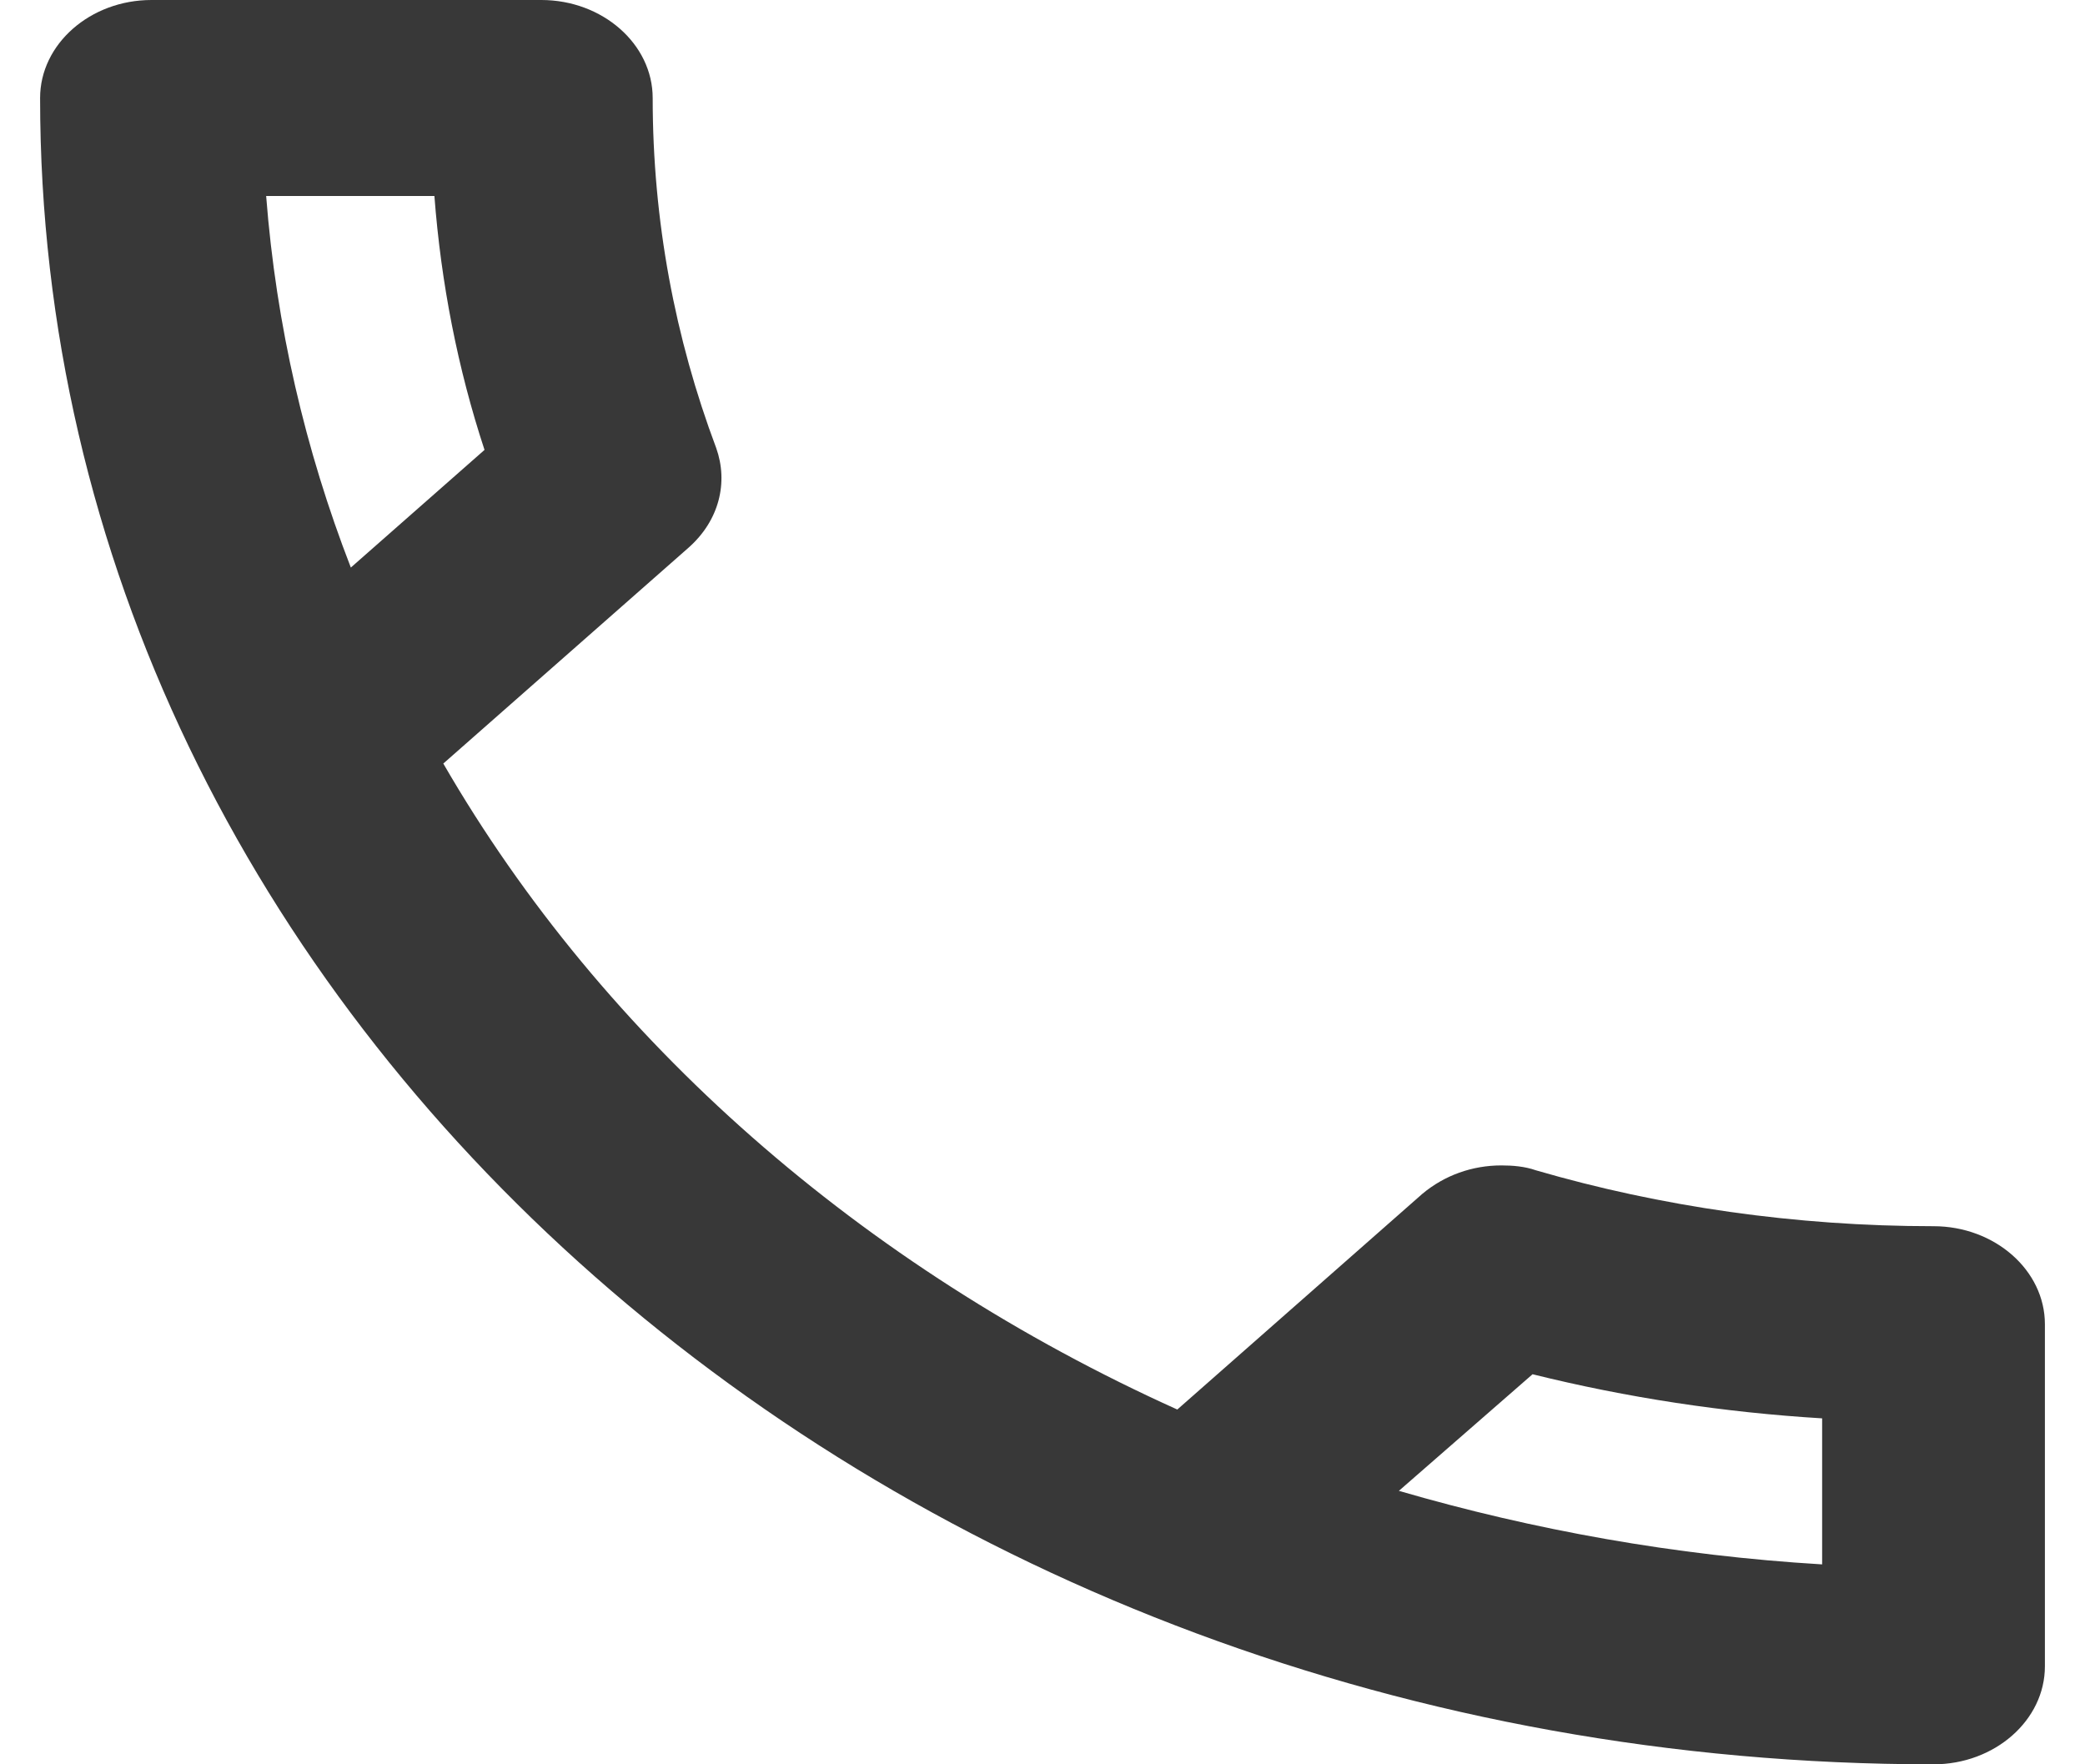 <svg width="26" height="22" viewBox="0 0 26 22" fill="none" xmlns="http://www.w3.org/2000/svg">
<path d="M5.417 2.444C5.5 3.532 5.708 4.596 6.042 5.61L4.375 7.077C3.806 5.61 3.444 4.058 3.319 2.444H5.417ZM19.111 17.136C20.292 17.429 21.5 17.612 22.722 17.686V19.507C20.889 19.397 19.125 19.079 17.444 18.59L19.111 17.136ZM6.75 0H1.889C1.125 0 0.5 0.55 0.5 1.222C0.5 12.699 11.069 22 24.111 22C24.875 22 25.5 21.45 25.5 20.778V16.512C25.5 15.84 24.875 15.29 24.111 15.29C22.389 15.29 20.708 15.046 19.153 14.593C19.014 14.544 18.861 14.532 18.722 14.532C18.361 14.532 18.014 14.654 17.736 14.887L14.681 17.576C10.75 15.803 7.528 12.98 5.528 9.521L8.583 6.832C8.972 6.49 9.083 6.013 8.931 5.586C8.417 4.217 8.139 2.75 8.139 1.222C8.139 0.55 7.514 0 6.75 0Z" fill="#383838"/>
</svg>
